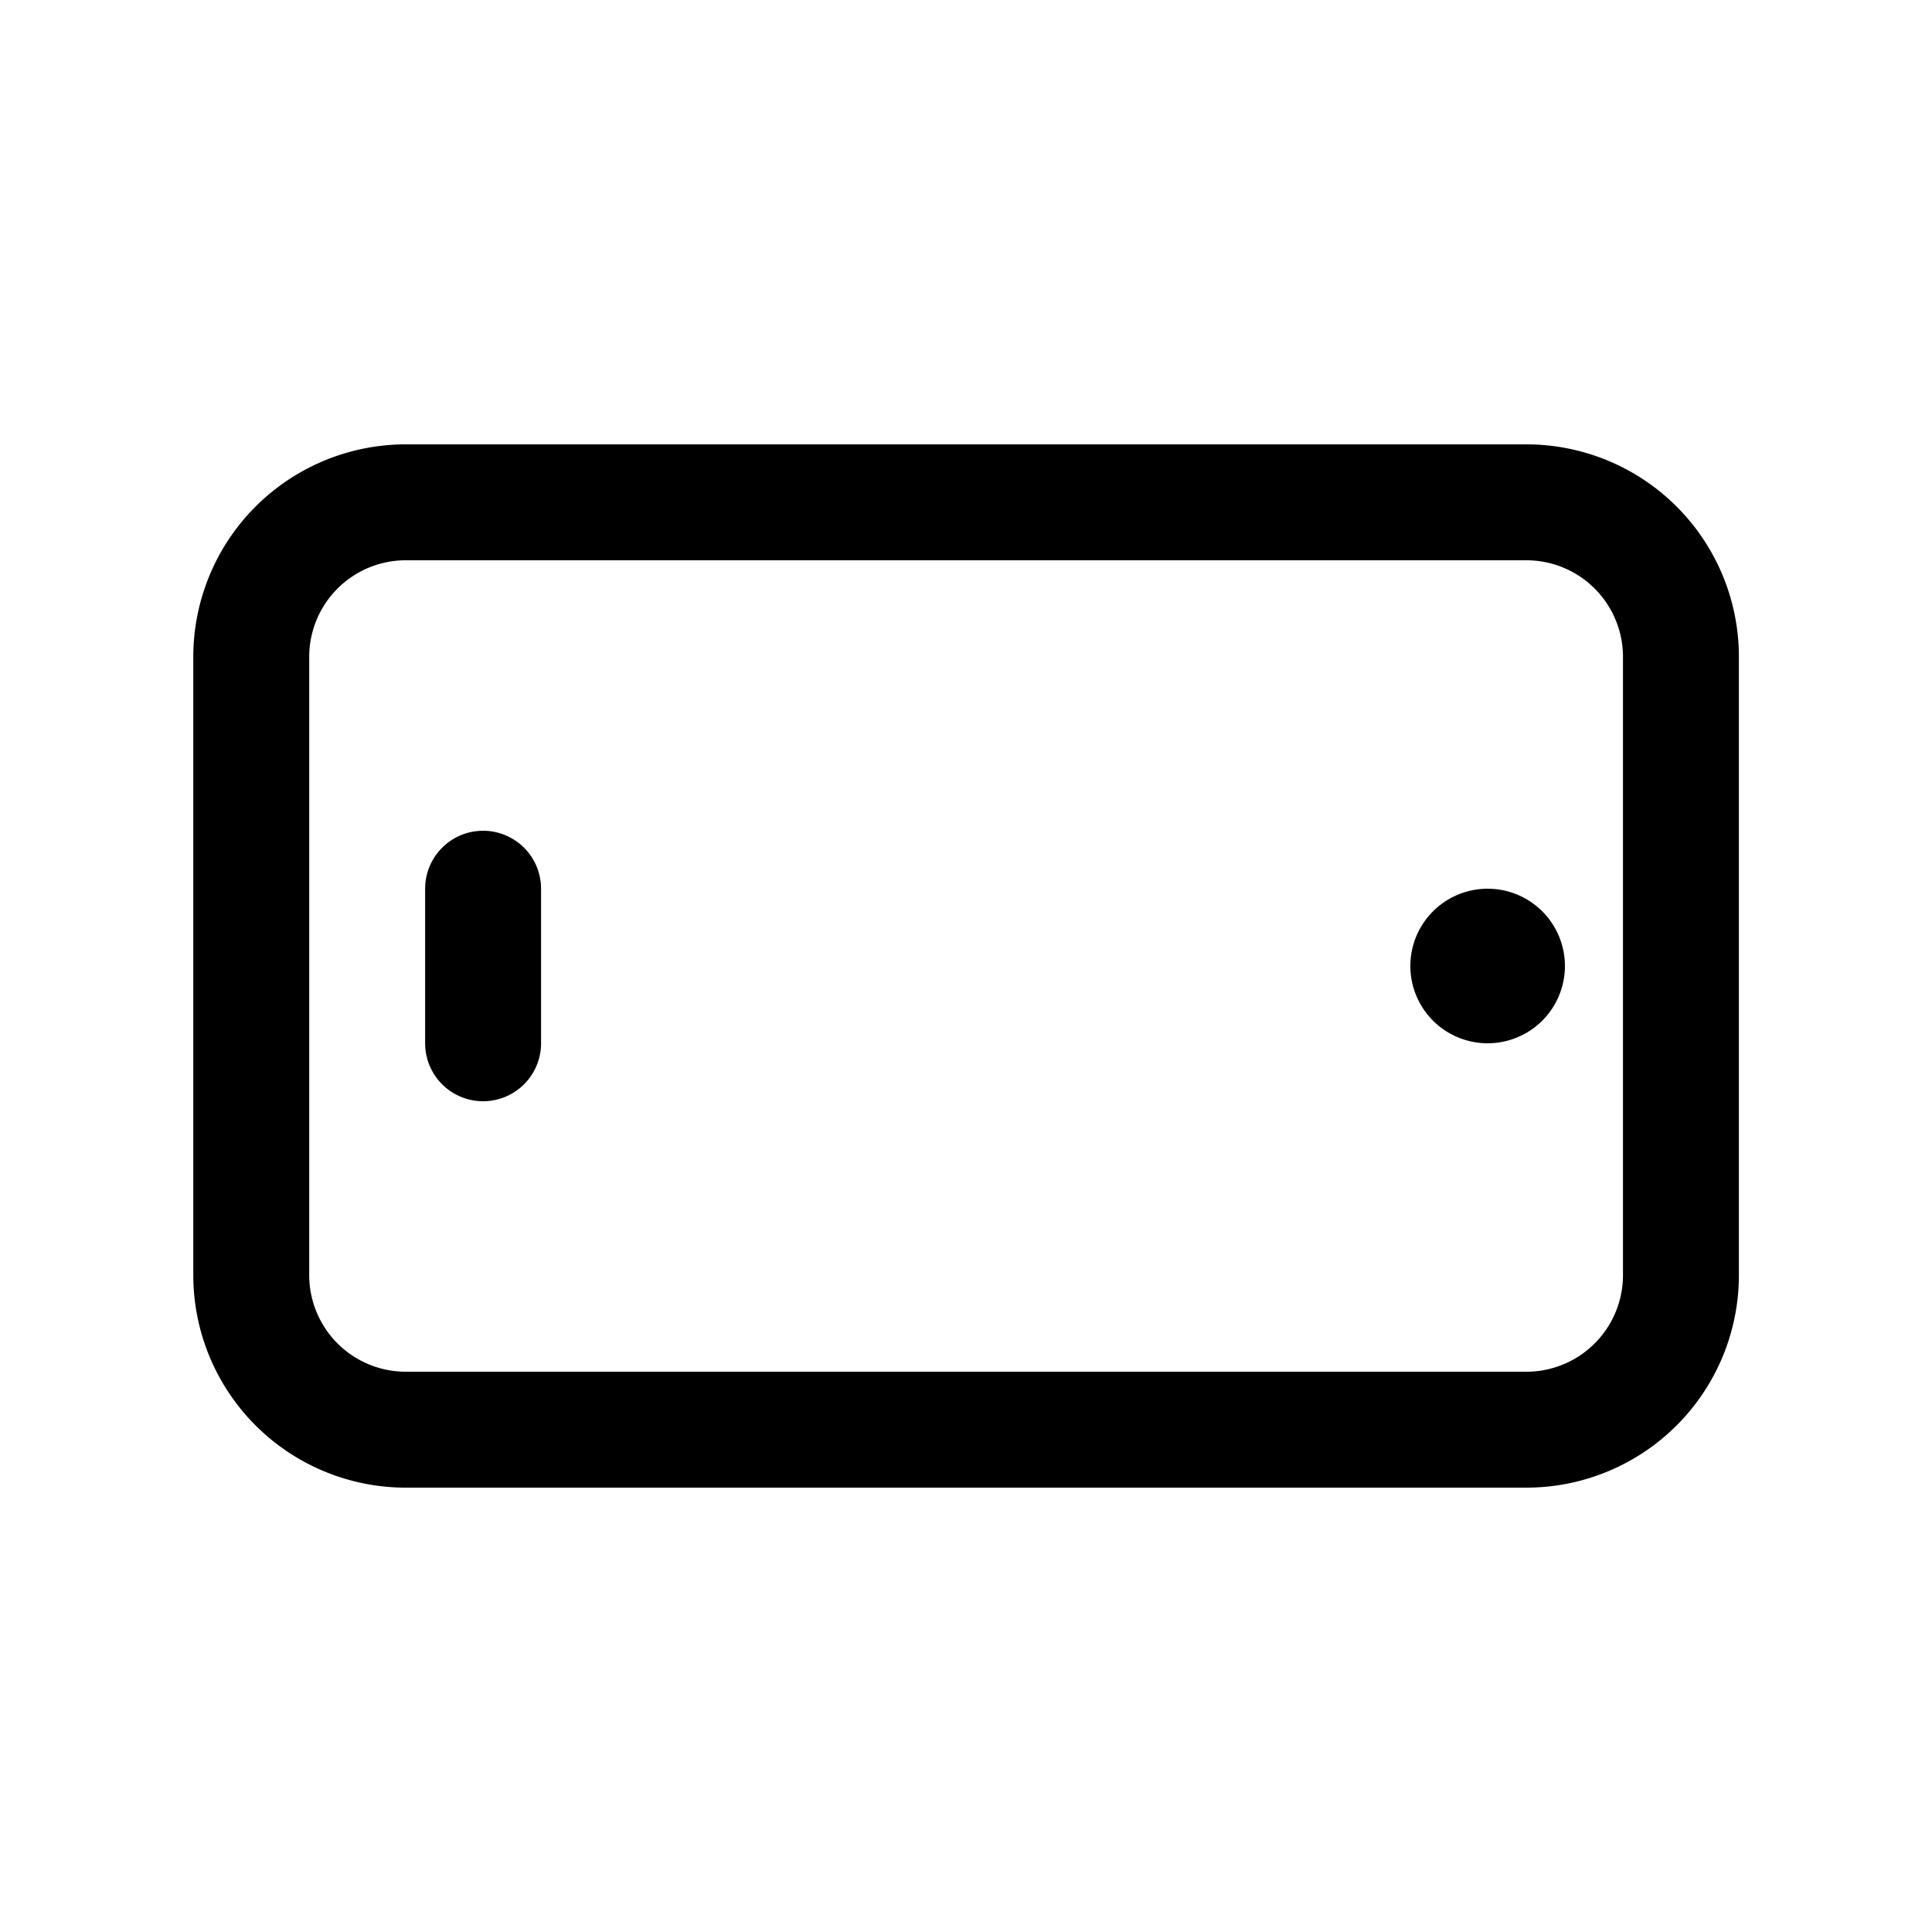 <svg xmlns="http://www.w3.org/2000/svg" width="20" height="20" fill="none" class="persona-icon" viewBox="0 0 20 20"><path fill="currentColor" fill-rule="evenodd" d="M2.001 6.8a2.2 2.2 0 0 1 2.2-2.2h11.6a2.2 2.2 0 0 1 2.2 2.2v6.4a2.2 2.2 0 0 1-2.2 2.2h-11.6a2.2 2.2 0 0 1-2.2-2.2V6.8Zm2.2-1a1 1 0 0 0-1 1v6.4a1 1 0 0 0 1 1h11.6a1 1 0 0 0 1-1V6.8a1 1 0 0 0-1-1h-11.6Zm.8 2.8a.6.6 0 0 0-.6.6v1.6a.6.6 0 1 0 1.2 0V9.2a.6.6 0 0 0-.6-.6Z" clip-rule="evenodd"/><path fill="currentColor" d="M15.4 9.2a.8.8 0 1 1 0 1.6.8.8 0 0 1 0-1.6Z"/></svg>